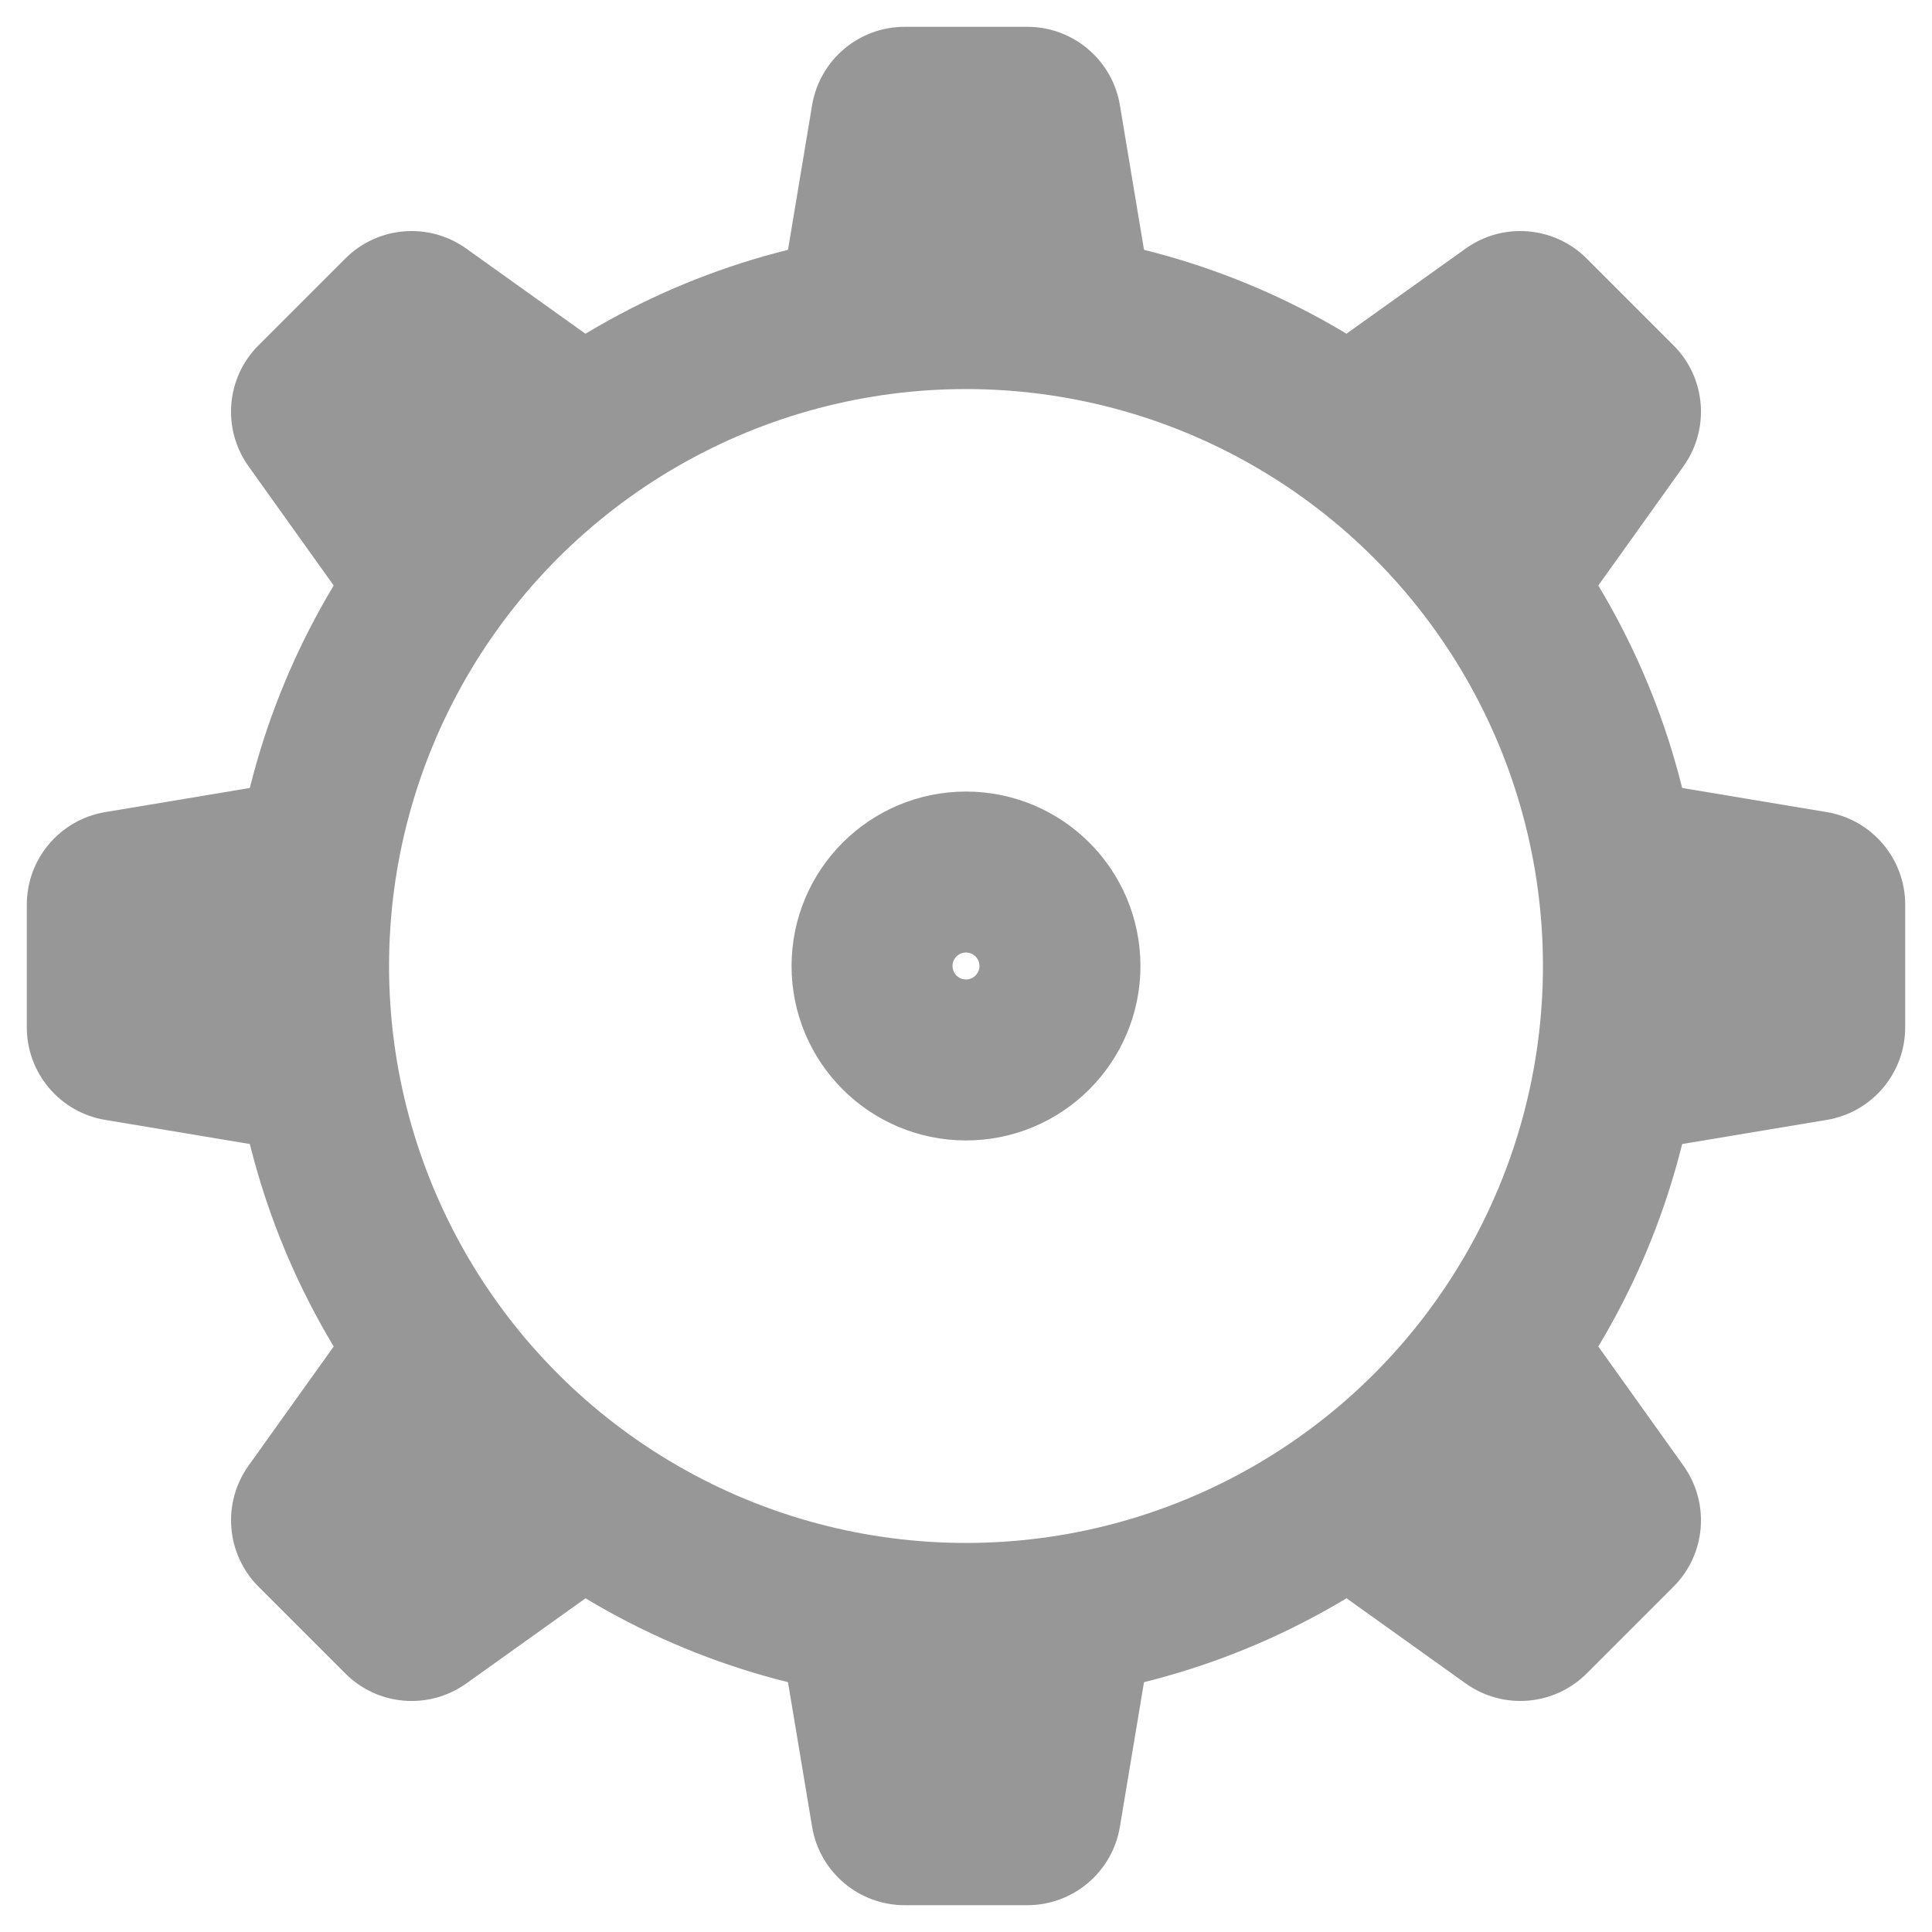 <svg width="24" height="24" viewBox="0 0 24 24" fill="none" xmlns="http://www.w3.org/2000/svg">
<circle cx="12" cy="12" r="1.167" stroke="#979797" stroke-width="2"/>
<ellipse cx="12" cy="12" rx="8.167" ry="8.167" stroke="#979797" stroke-width="2" stroke-linecap="round" stroke-linejoin="round"/>
<path d="M3.087 5.792C2.756 5.328 2.808 4.692 3.212 4.289L4.289 3.212C4.692 2.809 5.328 2.756 5.792 3.088L7.875 4.576L4.575 7.875L3.087 5.792Z" fill="#979797"/>
<path d="M20.913 18.208C21.244 18.672 21.192 19.308 20.788 19.711L19.711 20.788C19.308 21.191 18.672 21.244 18.208 20.913L16.125 19.424L19.425 16.125L20.913 18.208Z" fill="#979797"/>
<path d="M18.208 3.087C18.672 2.756 19.308 2.809 19.711 3.212L20.788 4.289C21.192 4.692 21.244 5.328 20.913 5.792L19.425 7.875L16.125 4.575L18.208 3.087Z" fill="#979797"/>
<path d="M5.792 20.913C5.328 21.244 4.692 21.192 4.289 20.788L3.212 19.711C2.809 19.308 2.756 18.672 3.087 18.208L4.575 16.125L7.875 19.425L5.792 20.913Z" fill="#979797"/>
<path d="M22.692 10.088C23.254 10.181 23.667 10.668 23.667 11.238V12.762C23.667 13.332 23.254 13.819 22.692 13.912L20.167 14.333V9.667L22.692 10.088Z" fill="#979797"/>
<path d="M1.308 13.912C0.746 13.819 0.333 13.332 0.333 12.762L0.333 11.238C0.333 10.668 0.746 10.181 1.308 10.088L3.833 9.667L3.833 14.333L1.308 13.912Z" fill="#979797"/>
<path d="M10.088 1.308C10.181 0.746 10.668 0.333 11.238 0.333H12.762C13.332 0.333 13.819 0.746 13.912 1.308L14.333 3.833H9.667L10.088 1.308Z" fill="#979797"/>
<path d="M13.912 22.692C13.819 23.254 13.332 23.667 12.762 23.667H11.238C10.668 23.667 10.181 23.254 10.088 22.692L9.667 20.167H14.333L13.912 22.692Z" fill="#979797"/>
</svg>
